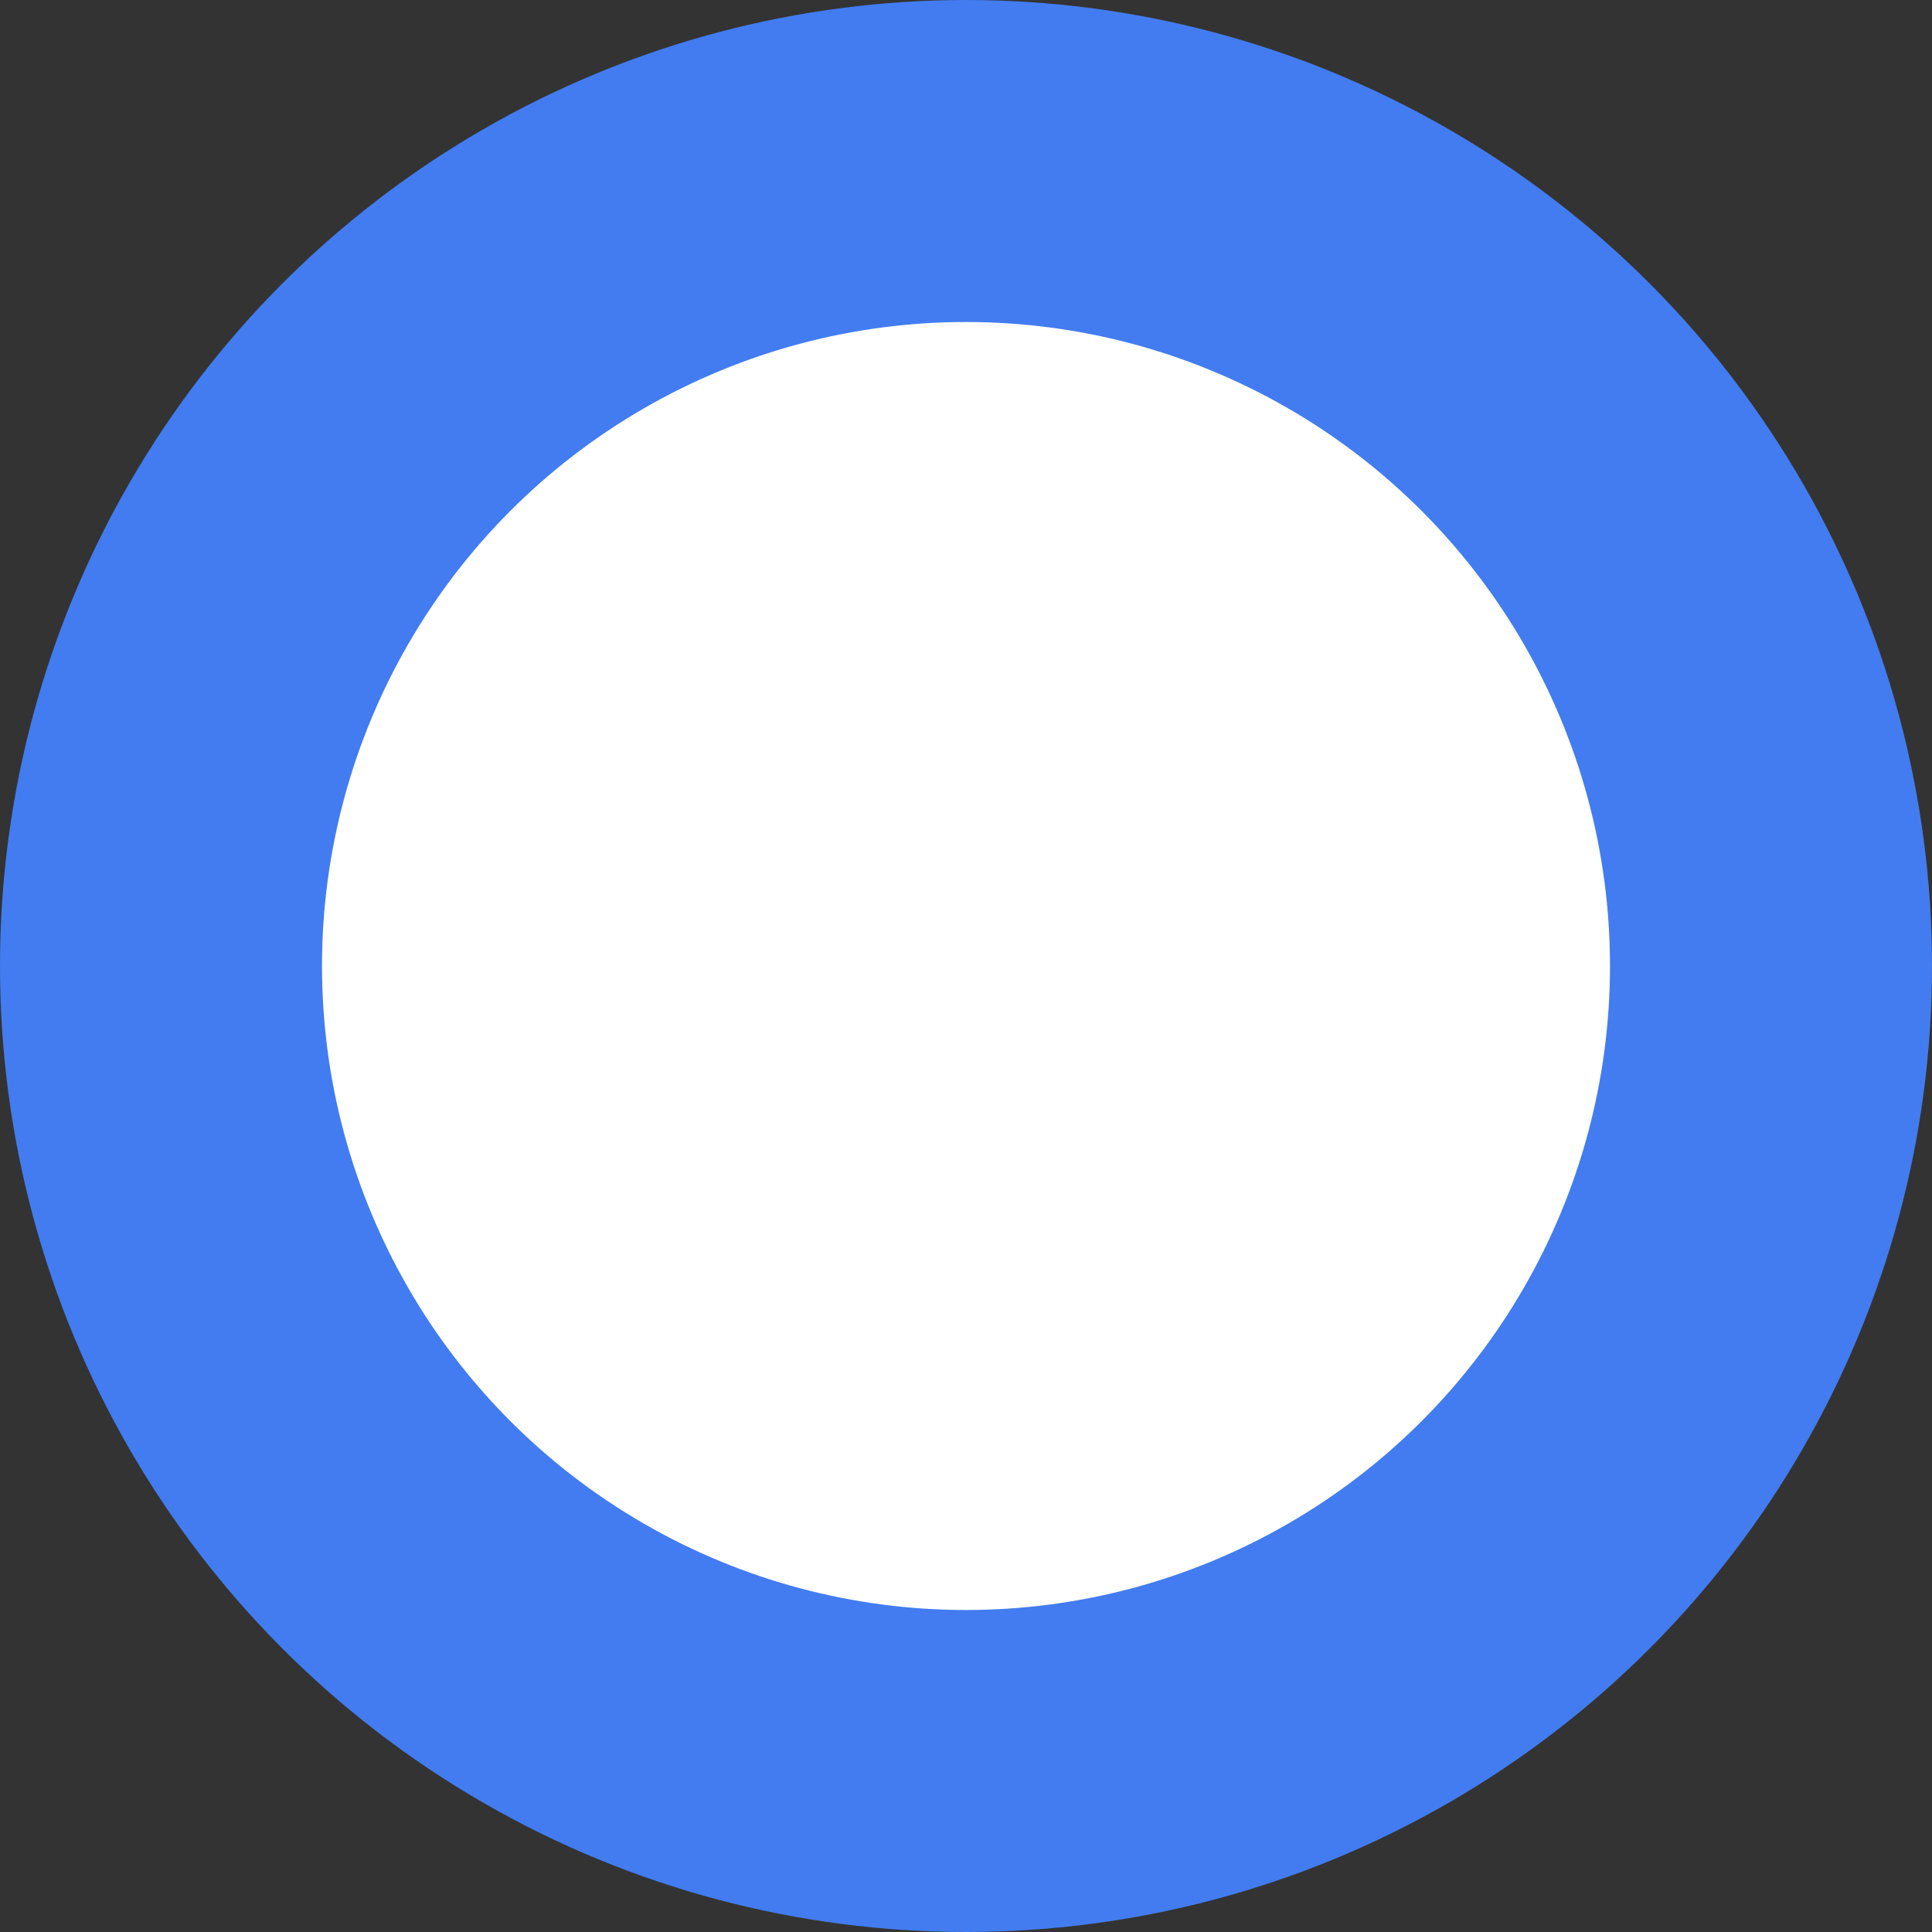 <svg xmlns="http://www.w3.org/2000/svg" xmlns:bx="https://boxy-svg.com" viewBox="0 0 72 72">
  <rect x="0" y="0" width="72" height="72" fill="#333333" stroke="none"/>
  <circle cx="36" cy="36" r="36" fill="#427cf0" />
  <circle cx="36" cy="36" r="24" fill="#fff" />
</svg>